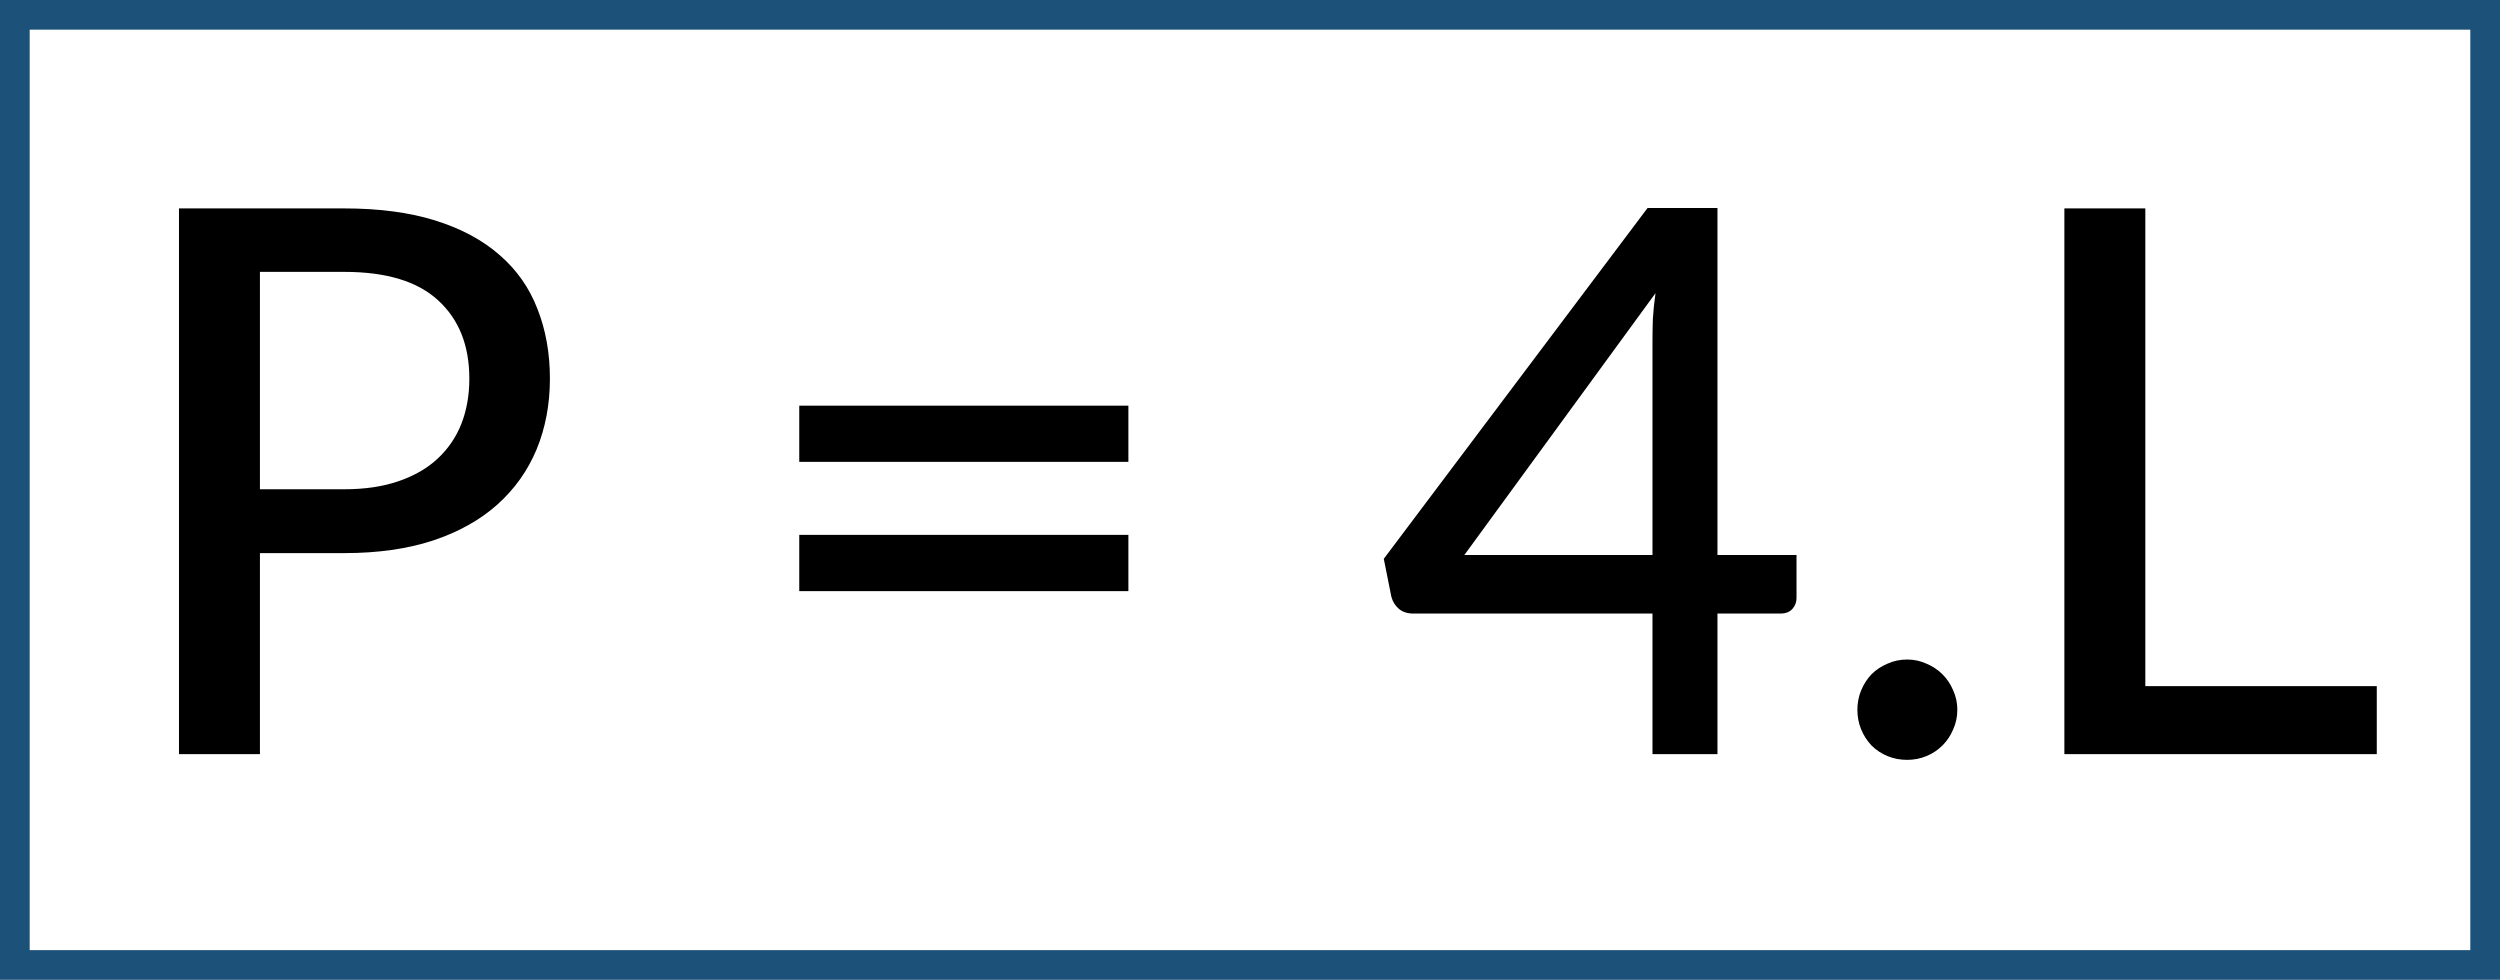 <svg width="421" height="165" viewBox="0 0 421 165" fill="none" xmlns="http://www.w3.org/2000/svg">
<rect x="2.5" y="2.5" width="416" height="160" stroke="#1C527A" stroke-width="5"/>
<path d="M57.98 82.392C61.437 82.392 64.466 81.944 67.069 81.048C69.714 80.152 71.911 78.893 73.66 77.272C75.453 75.608 76.796 73.645 77.692 71.384C78.588 69.08 79.037 66.541 79.037 63.768C79.037 58.179 77.287 53.784 73.788 50.584C70.332 47.384 65.063 45.784 57.98 45.784H43.773V82.392H57.98ZM57.98 35.096C63.868 35.096 68.989 35.779 73.341 37.144C77.692 38.509 81.298 40.451 84.156 42.968C87.015 45.443 89.127 48.451 90.493 51.992C91.9 55.533 92.605 59.459 92.605 63.768C92.605 68.077 91.858 72.045 90.365 75.672C88.871 79.256 86.674 82.349 83.772 84.952C80.871 87.555 77.245 89.581 72.892 91.032C68.583 92.44 63.612 93.144 57.98 93.144H43.773V127H30.14V35.096H57.98ZM134.595 90.072H190.02V99.544H134.595V90.072ZM134.595 68.312H190.02V77.784H134.595V68.312ZM278.277 93.464V57.624C278.277 56.387 278.298 55.085 278.341 53.72C278.426 52.312 278.575 50.861 278.789 49.368L246.597 93.464H278.277ZM302.533 93.464V100.696C302.533 101.421 302.298 102.04 301.829 102.552C301.359 103.064 300.698 103.32 299.845 103.32H289.221V127H278.277V103.32H237.957C237.018 103.32 236.229 103.064 235.589 102.552C234.949 101.997 234.522 101.315 234.309 100.504L233.029 94.104L277.445 35.032H289.221V93.464H302.533ZM312.783 119.512C312.783 118.36 312.996 117.272 313.423 116.248C313.849 115.224 314.425 114.328 315.151 113.56C315.919 112.792 316.815 112.195 317.839 111.768C318.863 111.299 319.972 111.064 321.167 111.064C322.319 111.064 323.407 111.299 324.431 111.768C325.455 112.195 326.351 112.792 327.119 113.56C327.887 114.328 328.484 115.224 328.911 116.248C329.38 117.272 329.615 118.36 329.615 119.512C329.615 120.707 329.38 121.816 328.911 122.84C328.484 123.864 327.887 124.76 327.119 125.528C326.351 126.296 325.455 126.893 324.431 127.32C323.407 127.747 322.319 127.96 321.167 127.96C319.972 127.96 318.863 127.747 317.839 127.32C316.815 126.893 315.919 126.296 315.151 125.528C314.425 124.76 313.849 123.864 313.423 122.84C312.996 121.816 312.783 120.707 312.783 119.512ZM400.249 115.544V127H347.641V35.096H361.273V115.544H400.249Z" fill="black"/>
</svg>

